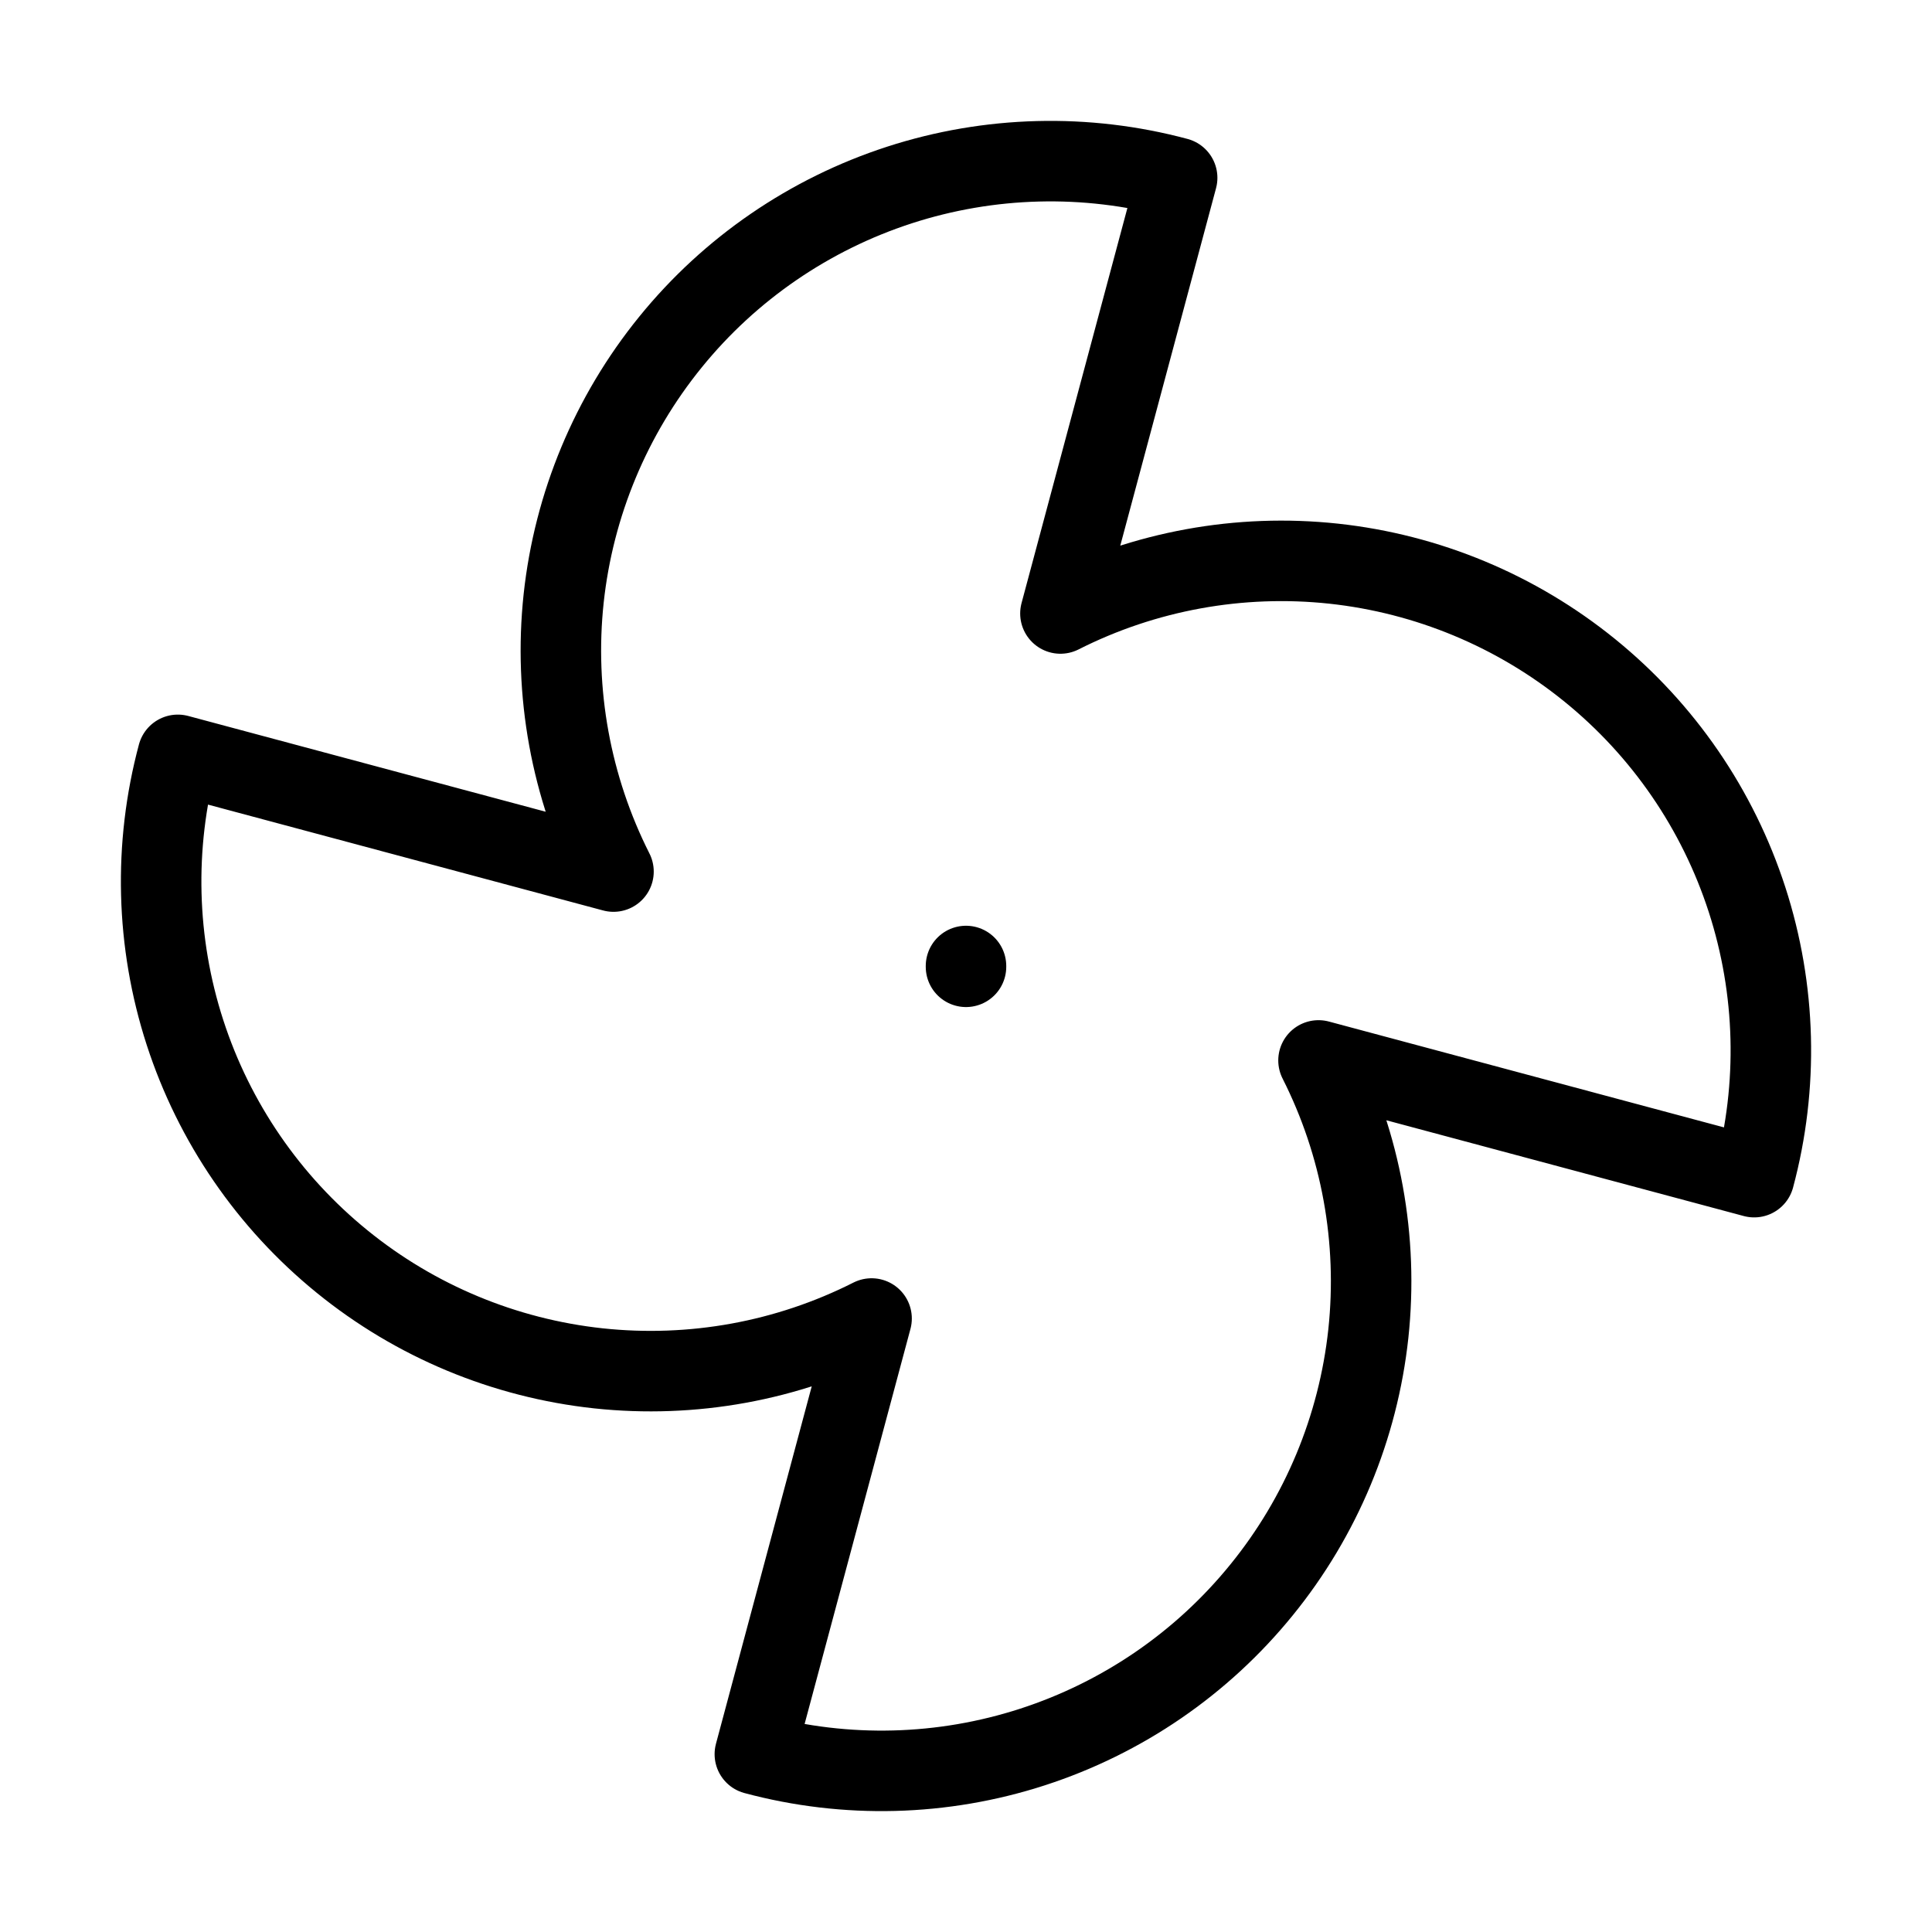 <svg width="24" height="24" viewBox="0 0 24 24" fill="none" xmlns="http://www.w3.org/2000/svg"><path d="M12 12V12.01M10.827 16.379C9.779 16.909 8.601 17.123 7.433 16.998C6.266 16.872 5.16 16.412 4.249 15.671C3.338 14.931 2.66 13.943 2.298 12.826C1.936 11.709 1.905 10.511 2.209 9.377L7.621 10.827C7.092 9.779 6.877 8.6 7.002 7.433C7.128 6.266 7.589 5.16 8.329 4.249C9.069 3.337 10.058 2.66 11.174 2.298C12.291 1.936 13.489 1.905 14.623 2.209L13.173 7.621C14.221 7.091 15.4 6.877 16.567 7.002C17.734 7.128 18.84 7.589 19.751 8.329C20.663 9.069 21.34 10.057 21.702 11.174C22.064 12.291 22.095 13.489 21.791 14.623L16.379 13.173C16.909 14.221 17.123 15.4 16.998 16.567C16.872 17.734 16.412 18.84 15.671 19.751C14.931 20.663 13.943 21.34 12.826 21.702C11.709 22.064 10.511 22.095 9.377 21.791L10.827 16.379Z" stroke="currentColor" stroke-width="1" stroke-linecap="round" stroke-linejoin="round"/></svg> 